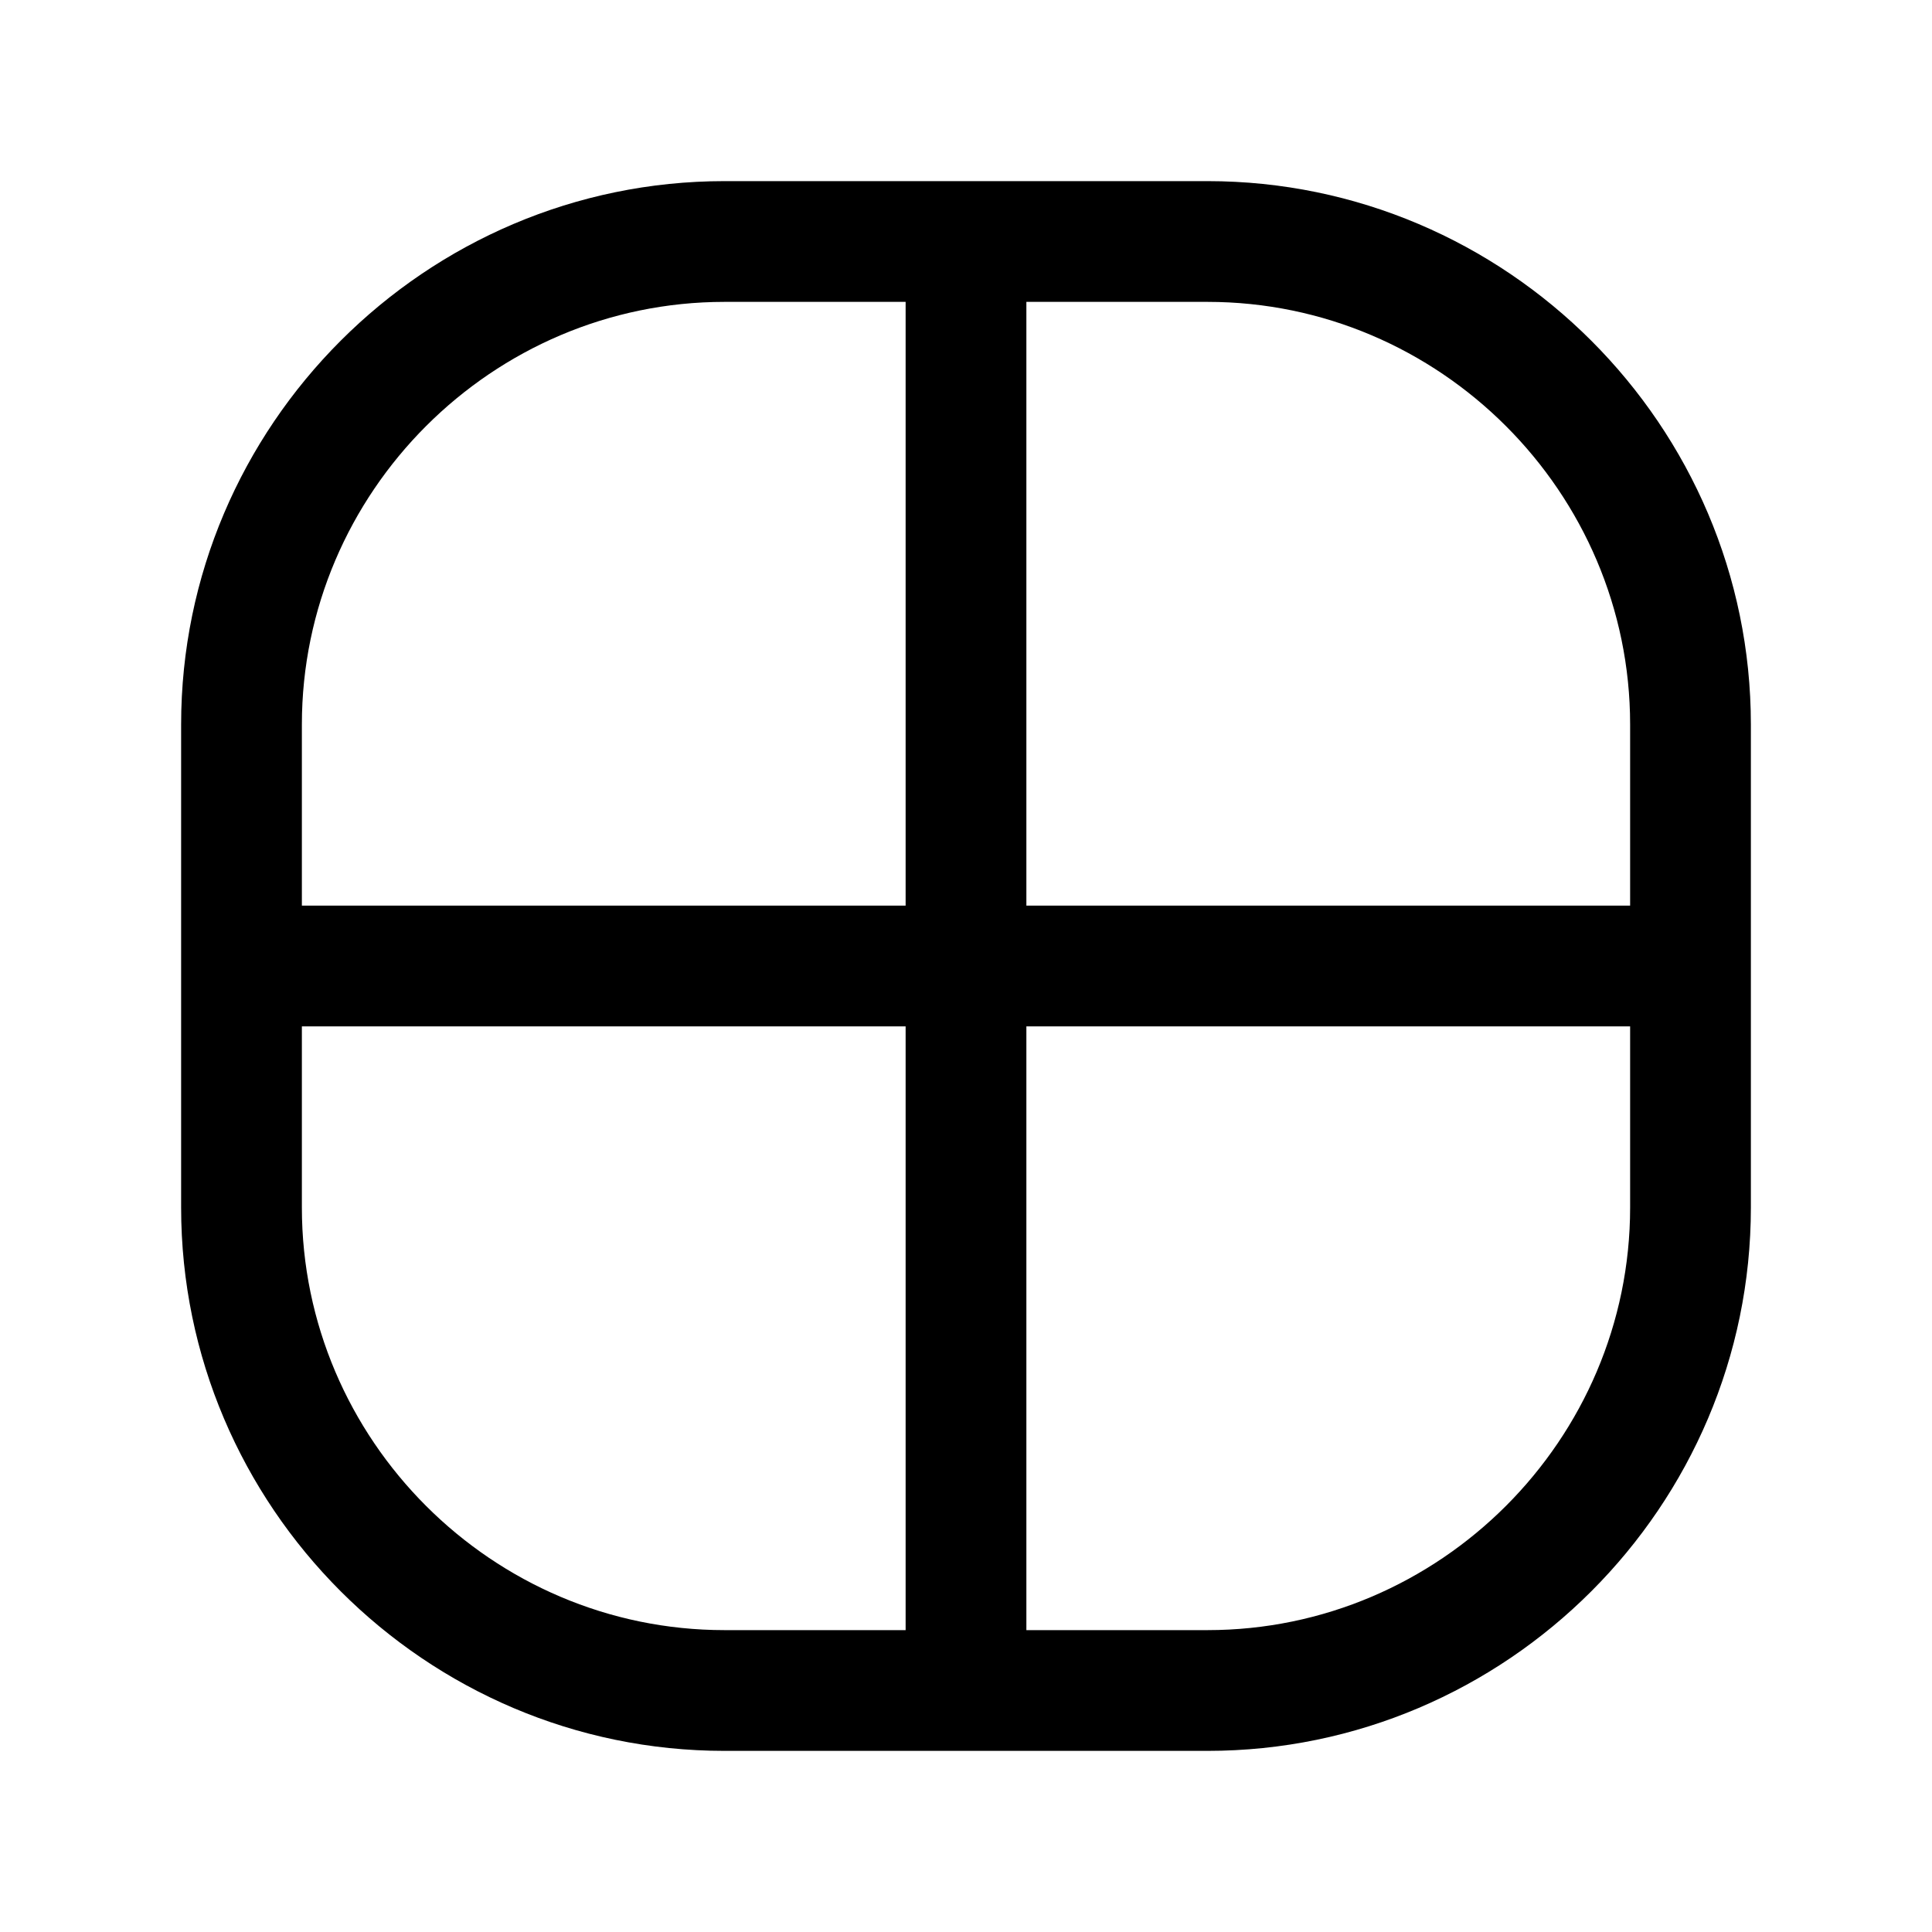 <svg xmlns="http://www.w3.org/2000/svg" fill="none" viewBox="0 0 24 24">
  <path fill="currentColor" fill-rule="evenodd" d="M9 3.75C6.114 3.75 3.75 6.114 3.75 9v2.25h7.5v-7.5zm3.75 0v7.5h7.5V9c0-2.886-2.364-5.25-5.25-5.25zm-1.5 9h-7.5V15c0 2.886 2.364 5.25 5.25 5.25h2.25zm1.5 7.5v-7.5h7.5V15c0 2.886-2.364 5.25-5.25 5.25zM2.25 9c0-3.714 3.036-6.75 6.75-6.75h6c3.714 0 6.75 3.036 6.75 6.75v6c0 3.714-3.036 6.75-6.75 6.75H9c-3.714 0-6.75-3.036-6.75-6.75z" clip-rule="evenodd"/>
</svg>
